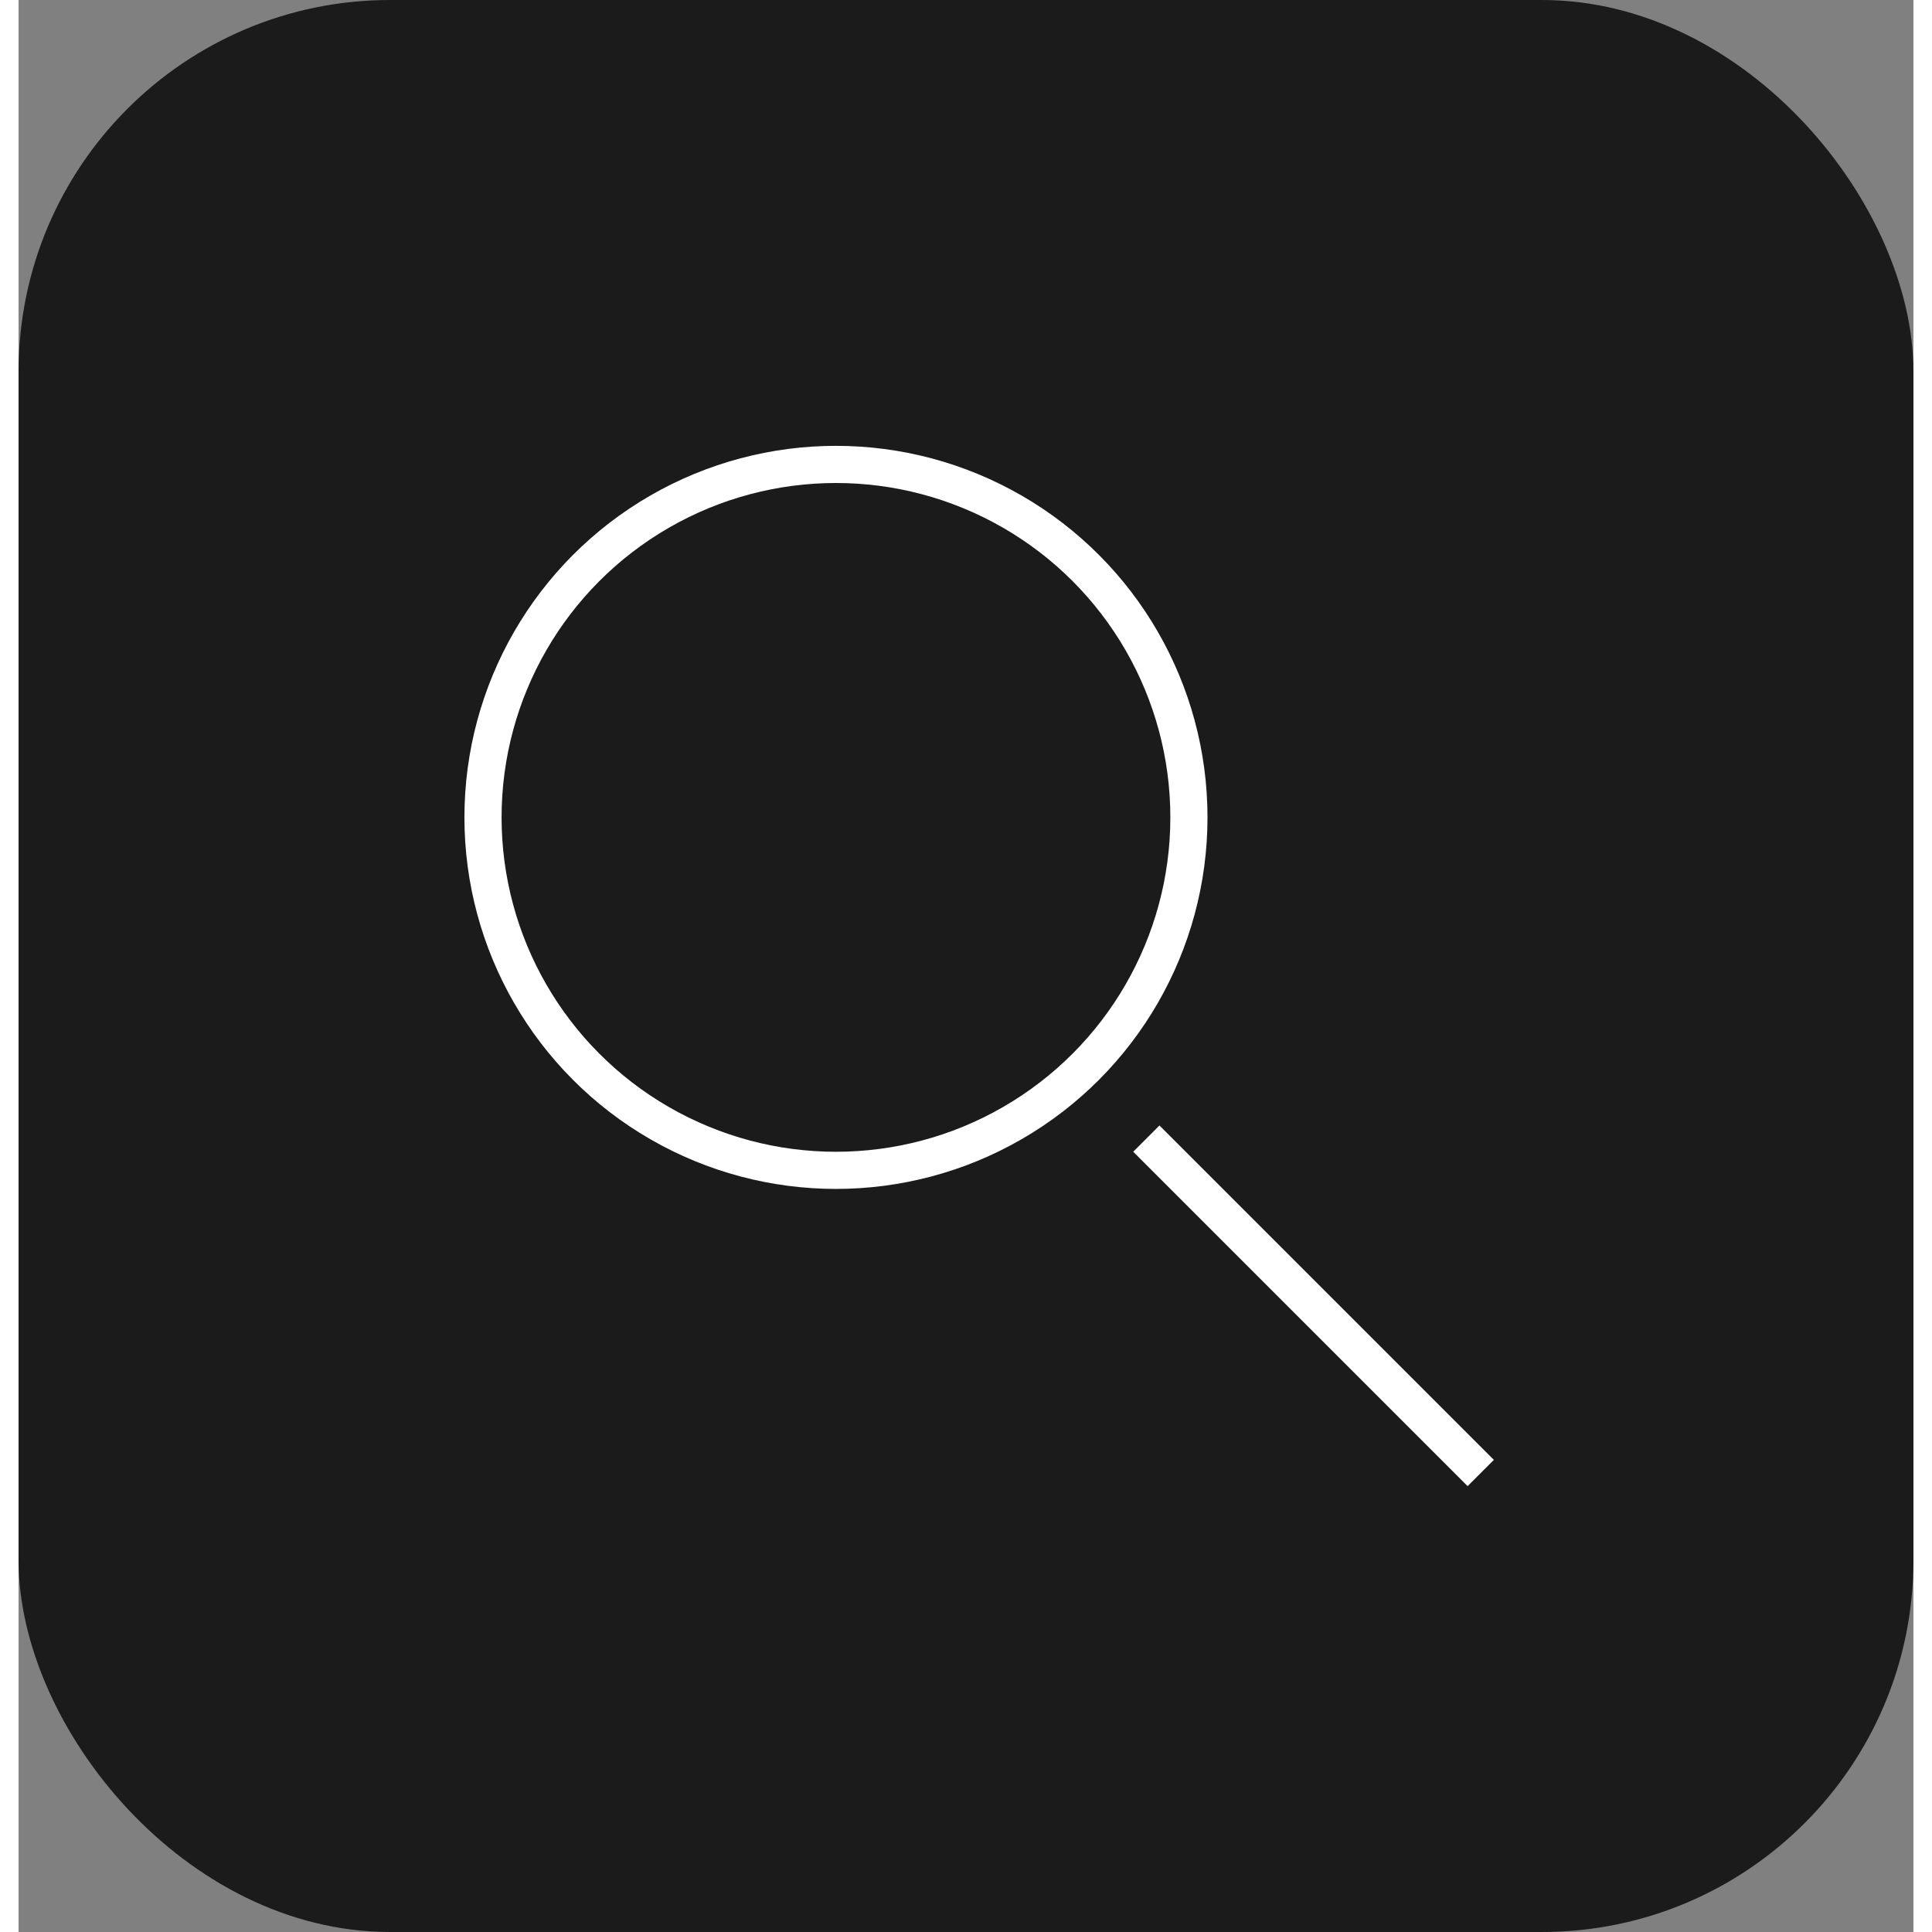<svg width="50" height="50" viewBox="0 0 51 52" fill="none" xmlns="http://www.w3.org/2000/svg">
<rect x="0" y="0" width="51" height="52" fill="#808080" stroke="none"/>
<rect width="51" height="52" rx="10" fill="#1B1B1B"/>
<circle cx="22" cy="22" r="9.5" stroke="white"/>
<line x1="30.354" y1="30.646" x2="39.354" y2="39.646" stroke="white"/>
</svg>
